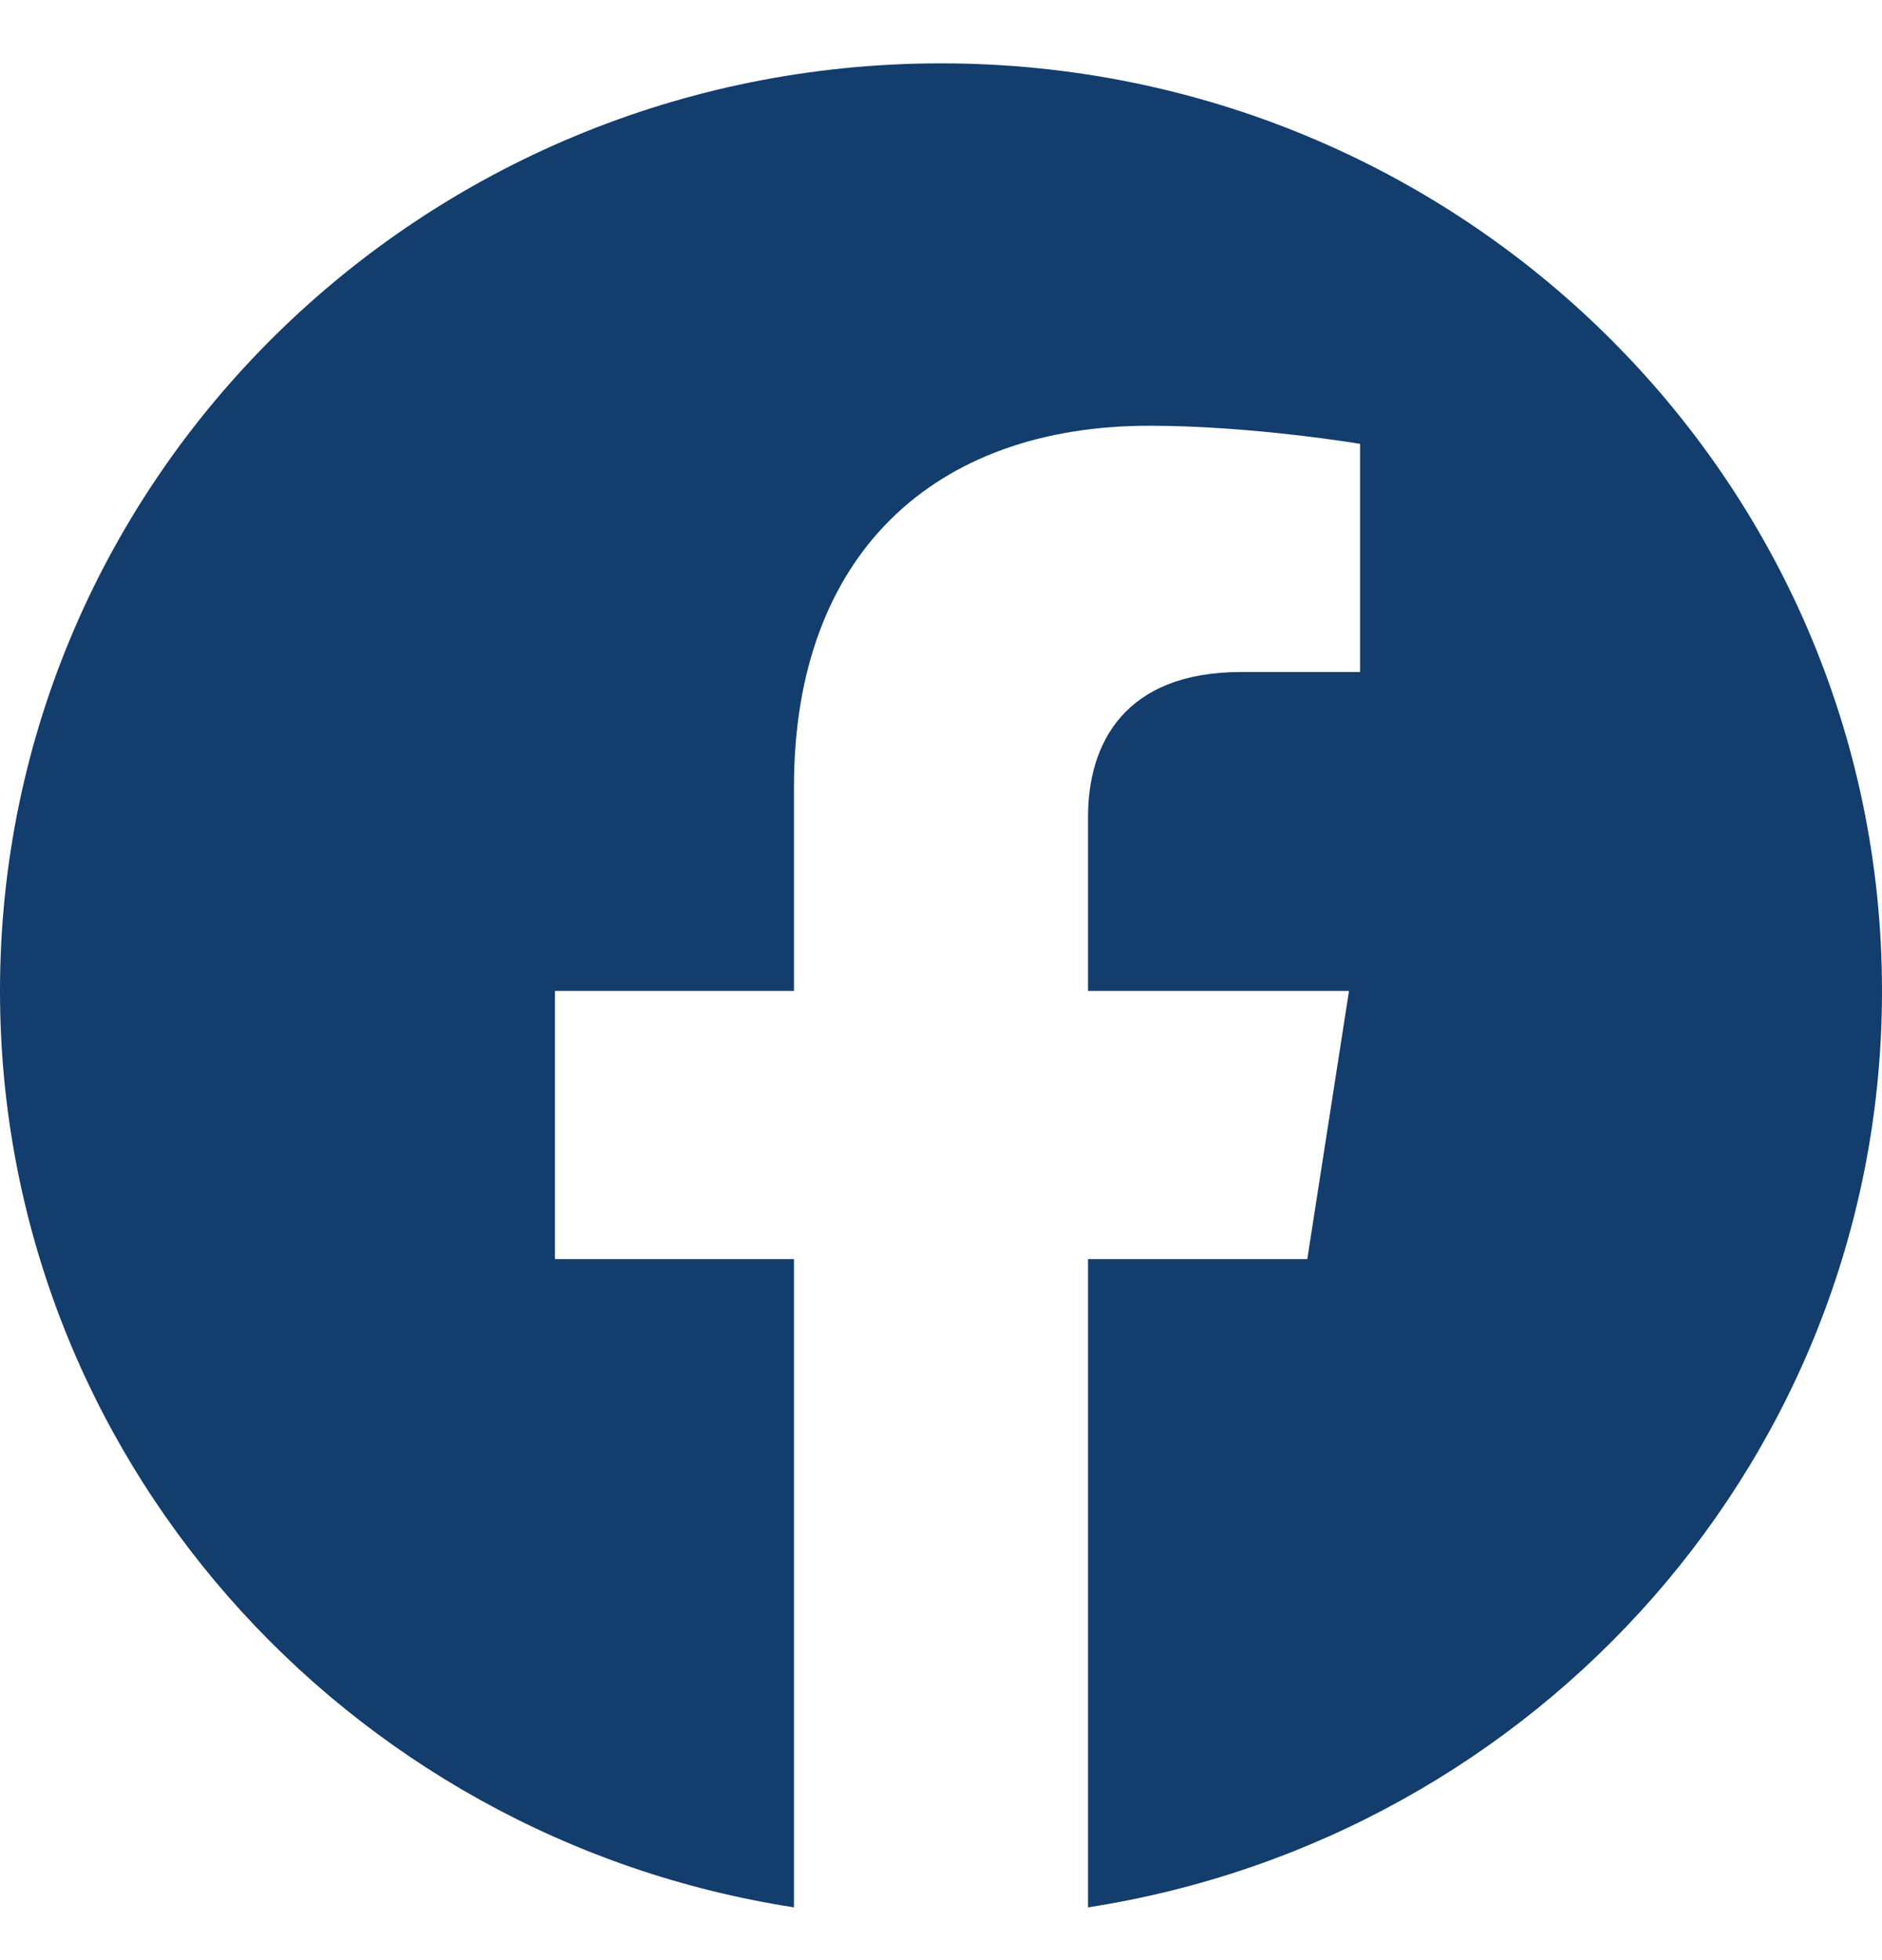 <svg width="24" height="25" viewBox="0 0 24 25" fill="none" xmlns="http://www.w3.org/2000/svg">
<path d="M24 12.639C24 6.104 18.629 0.808 12 0.808C5.371 0.808 0 6.104 0 12.639C0 18.544 4.388 23.439 10.125 24.327V16.059H7.077V12.639H10.125V10.033C10.125 7.068 11.915 5.43 14.657 5.43C15.971 5.43 17.344 5.661 17.344 5.661V8.571H15.83C14.34 8.571 13.875 9.483 13.875 10.418V12.639H17.203L16.671 16.059H13.875V24.327C19.612 23.439 24 18.544 24 12.639Z" fill="#123D6D"/>
</svg>
